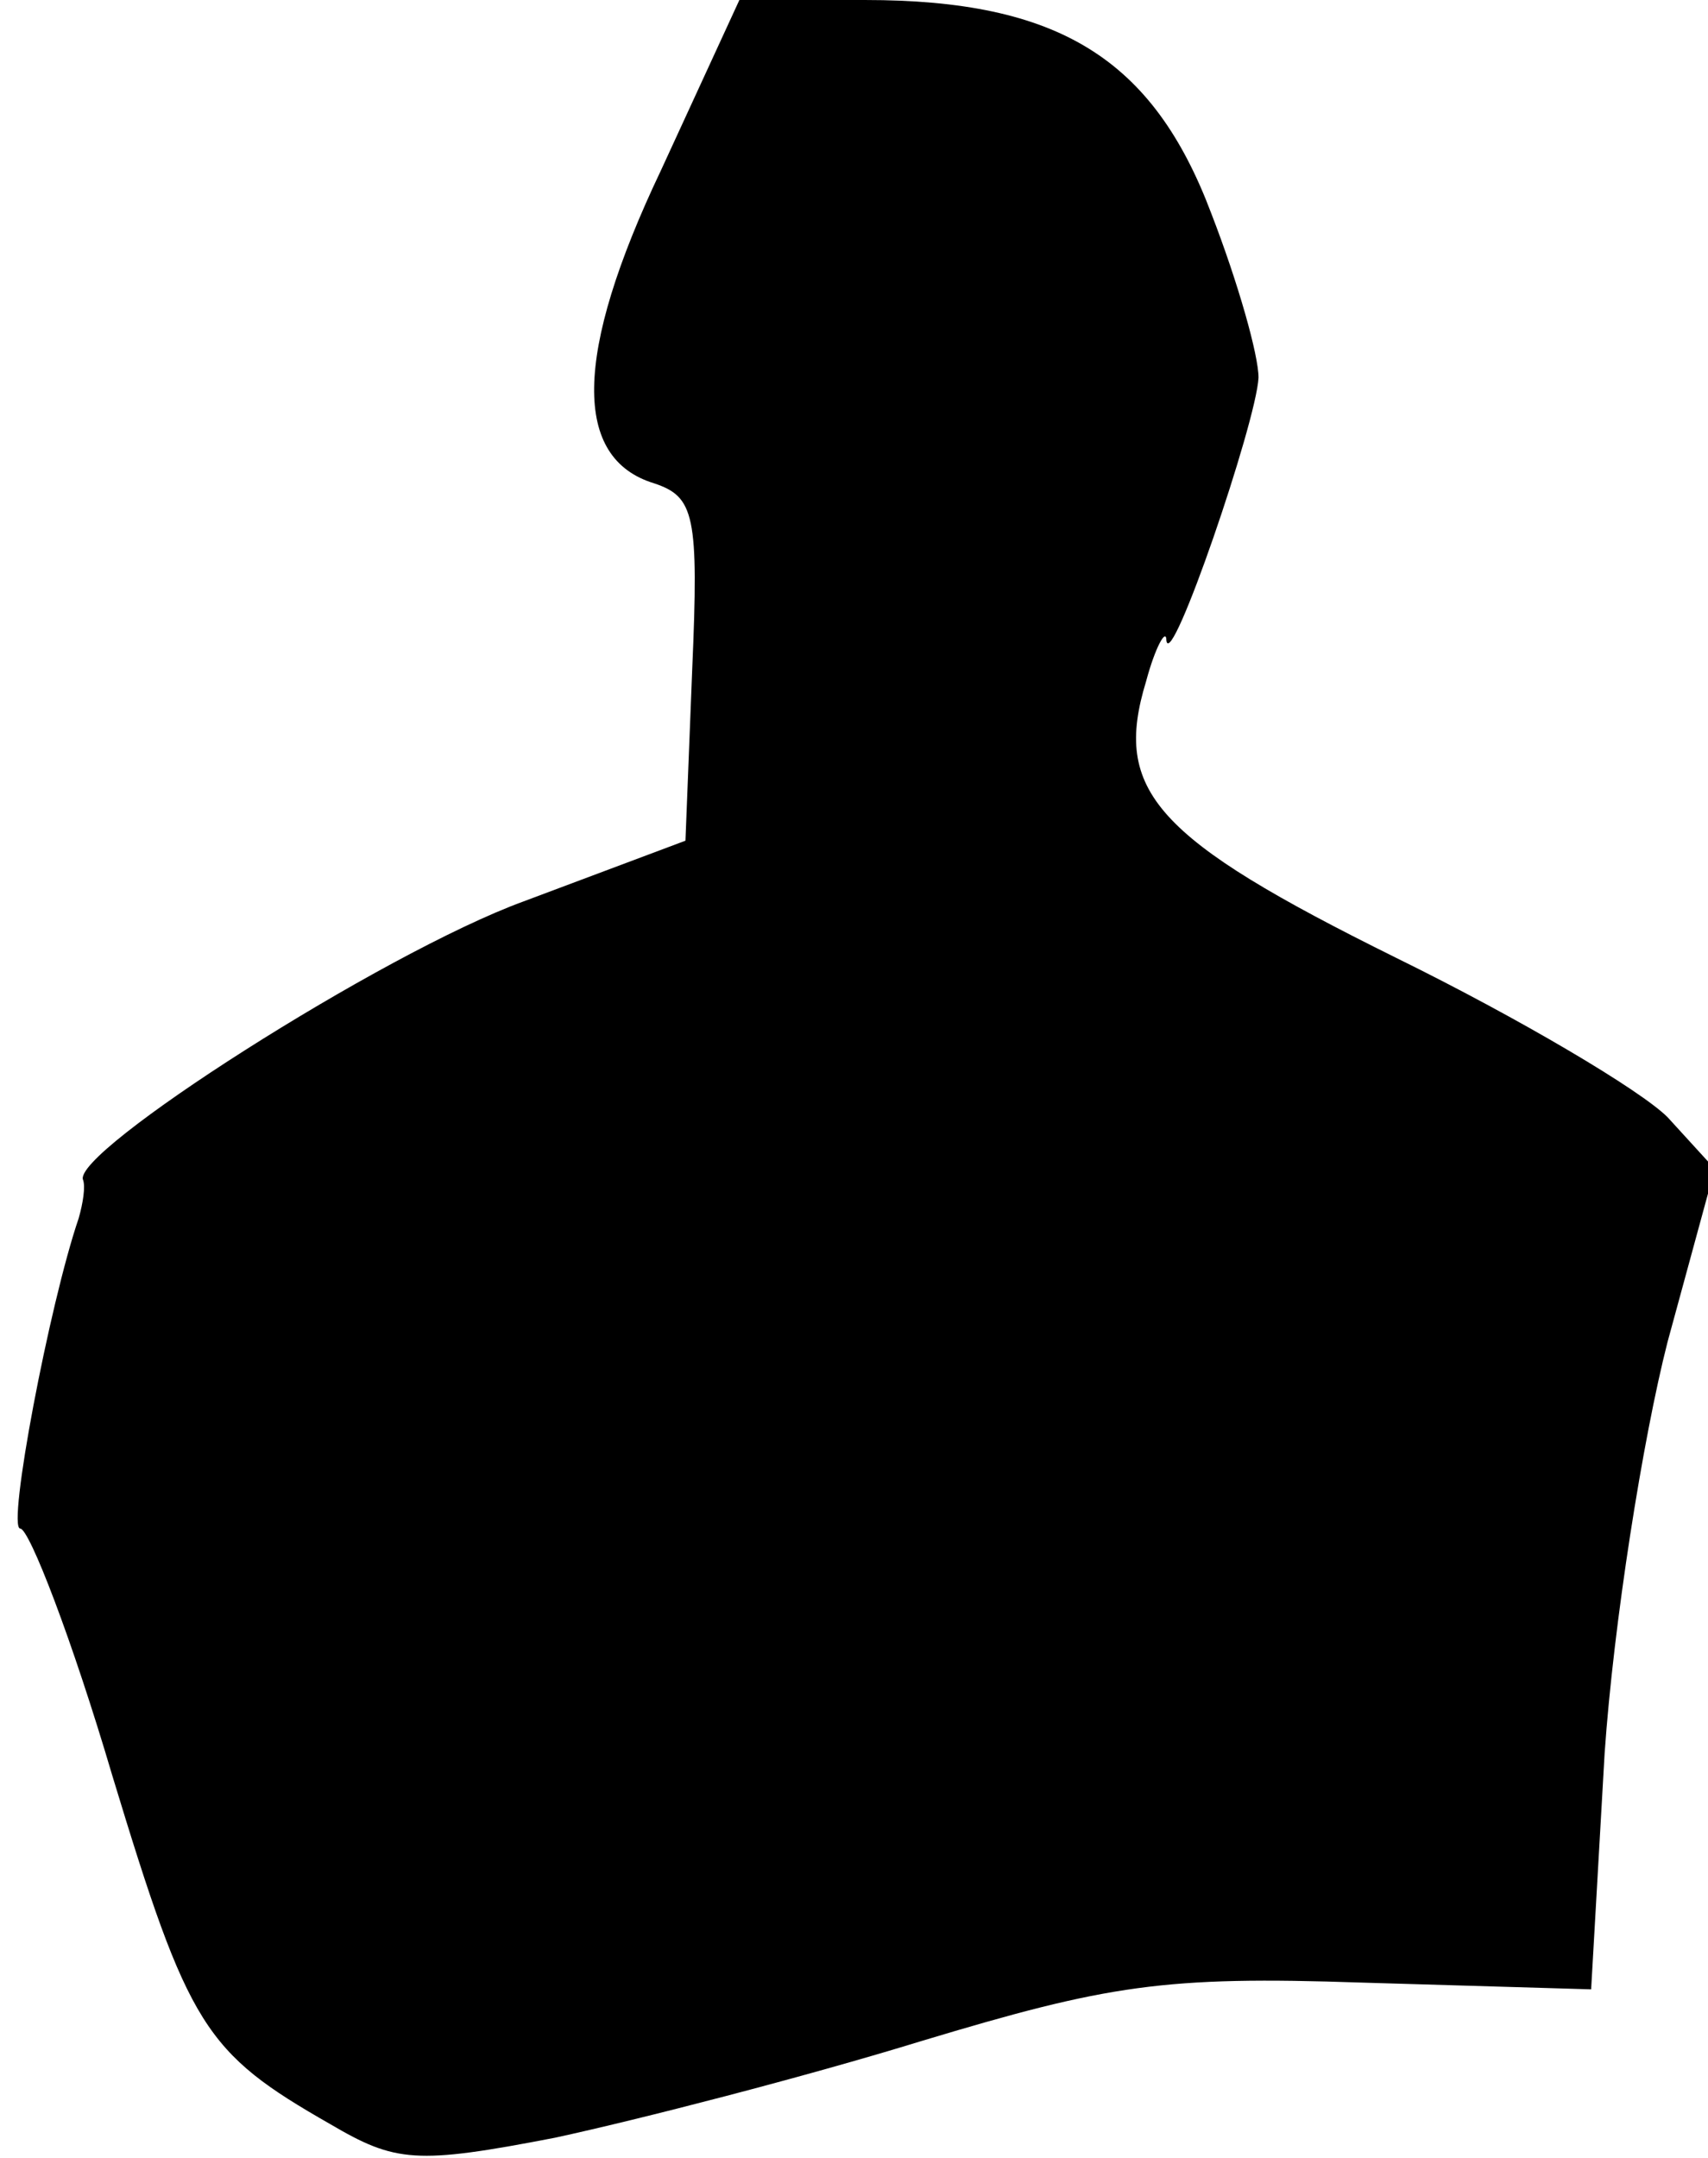 <?xml version="1.0" standalone="no"?>
<!DOCTYPE svg PUBLIC "-//W3C//DTD SVG 20010904//EN"
 "http://www.w3.org/TR/2001/REC-SVG-20010904/DTD/svg10.dtd">
<svg version="1.0" xmlns="http://www.w3.org/2000/svg"
 width="76pt" height="96pt" viewBox="0 0 76 96"
 preserveAspectRatio="xMidYMid meet">
<g transform="translate(0,96) scale(0.1,-0.1)"
fill="#000000" stroke="none">
<path fill="#000000" stroke="none" d="M294 884 c-39 -82 -39 -128 -3 -139 18
-6 20 -14 17 -83 l-3 -76 -72 -27 c-63 -23 -202 -112 -196 -124 1 -3 0 -10 -2
-17 -13 -38 -32 -138 -26 -138 4 0 23 -49 41 -110 34 -112 41 -123 97 -155 29
-17 38 -18 100 -6 37 8 111 27 163 43 83 25 108 29 196 26 l102 -3 6 105 c4
58 17 140 28 183 l21 77 -21 23 c-12 12 -66 44 -121 71 -107 53 -126 74 -111
123 4 15 9 24 9 18 2 -14 40 97 41 117 0 10 -9 42 -21 73 -26 69 -68 95 -154
95 l-56 0 -35 -76z"/>
</g>
</svg>
